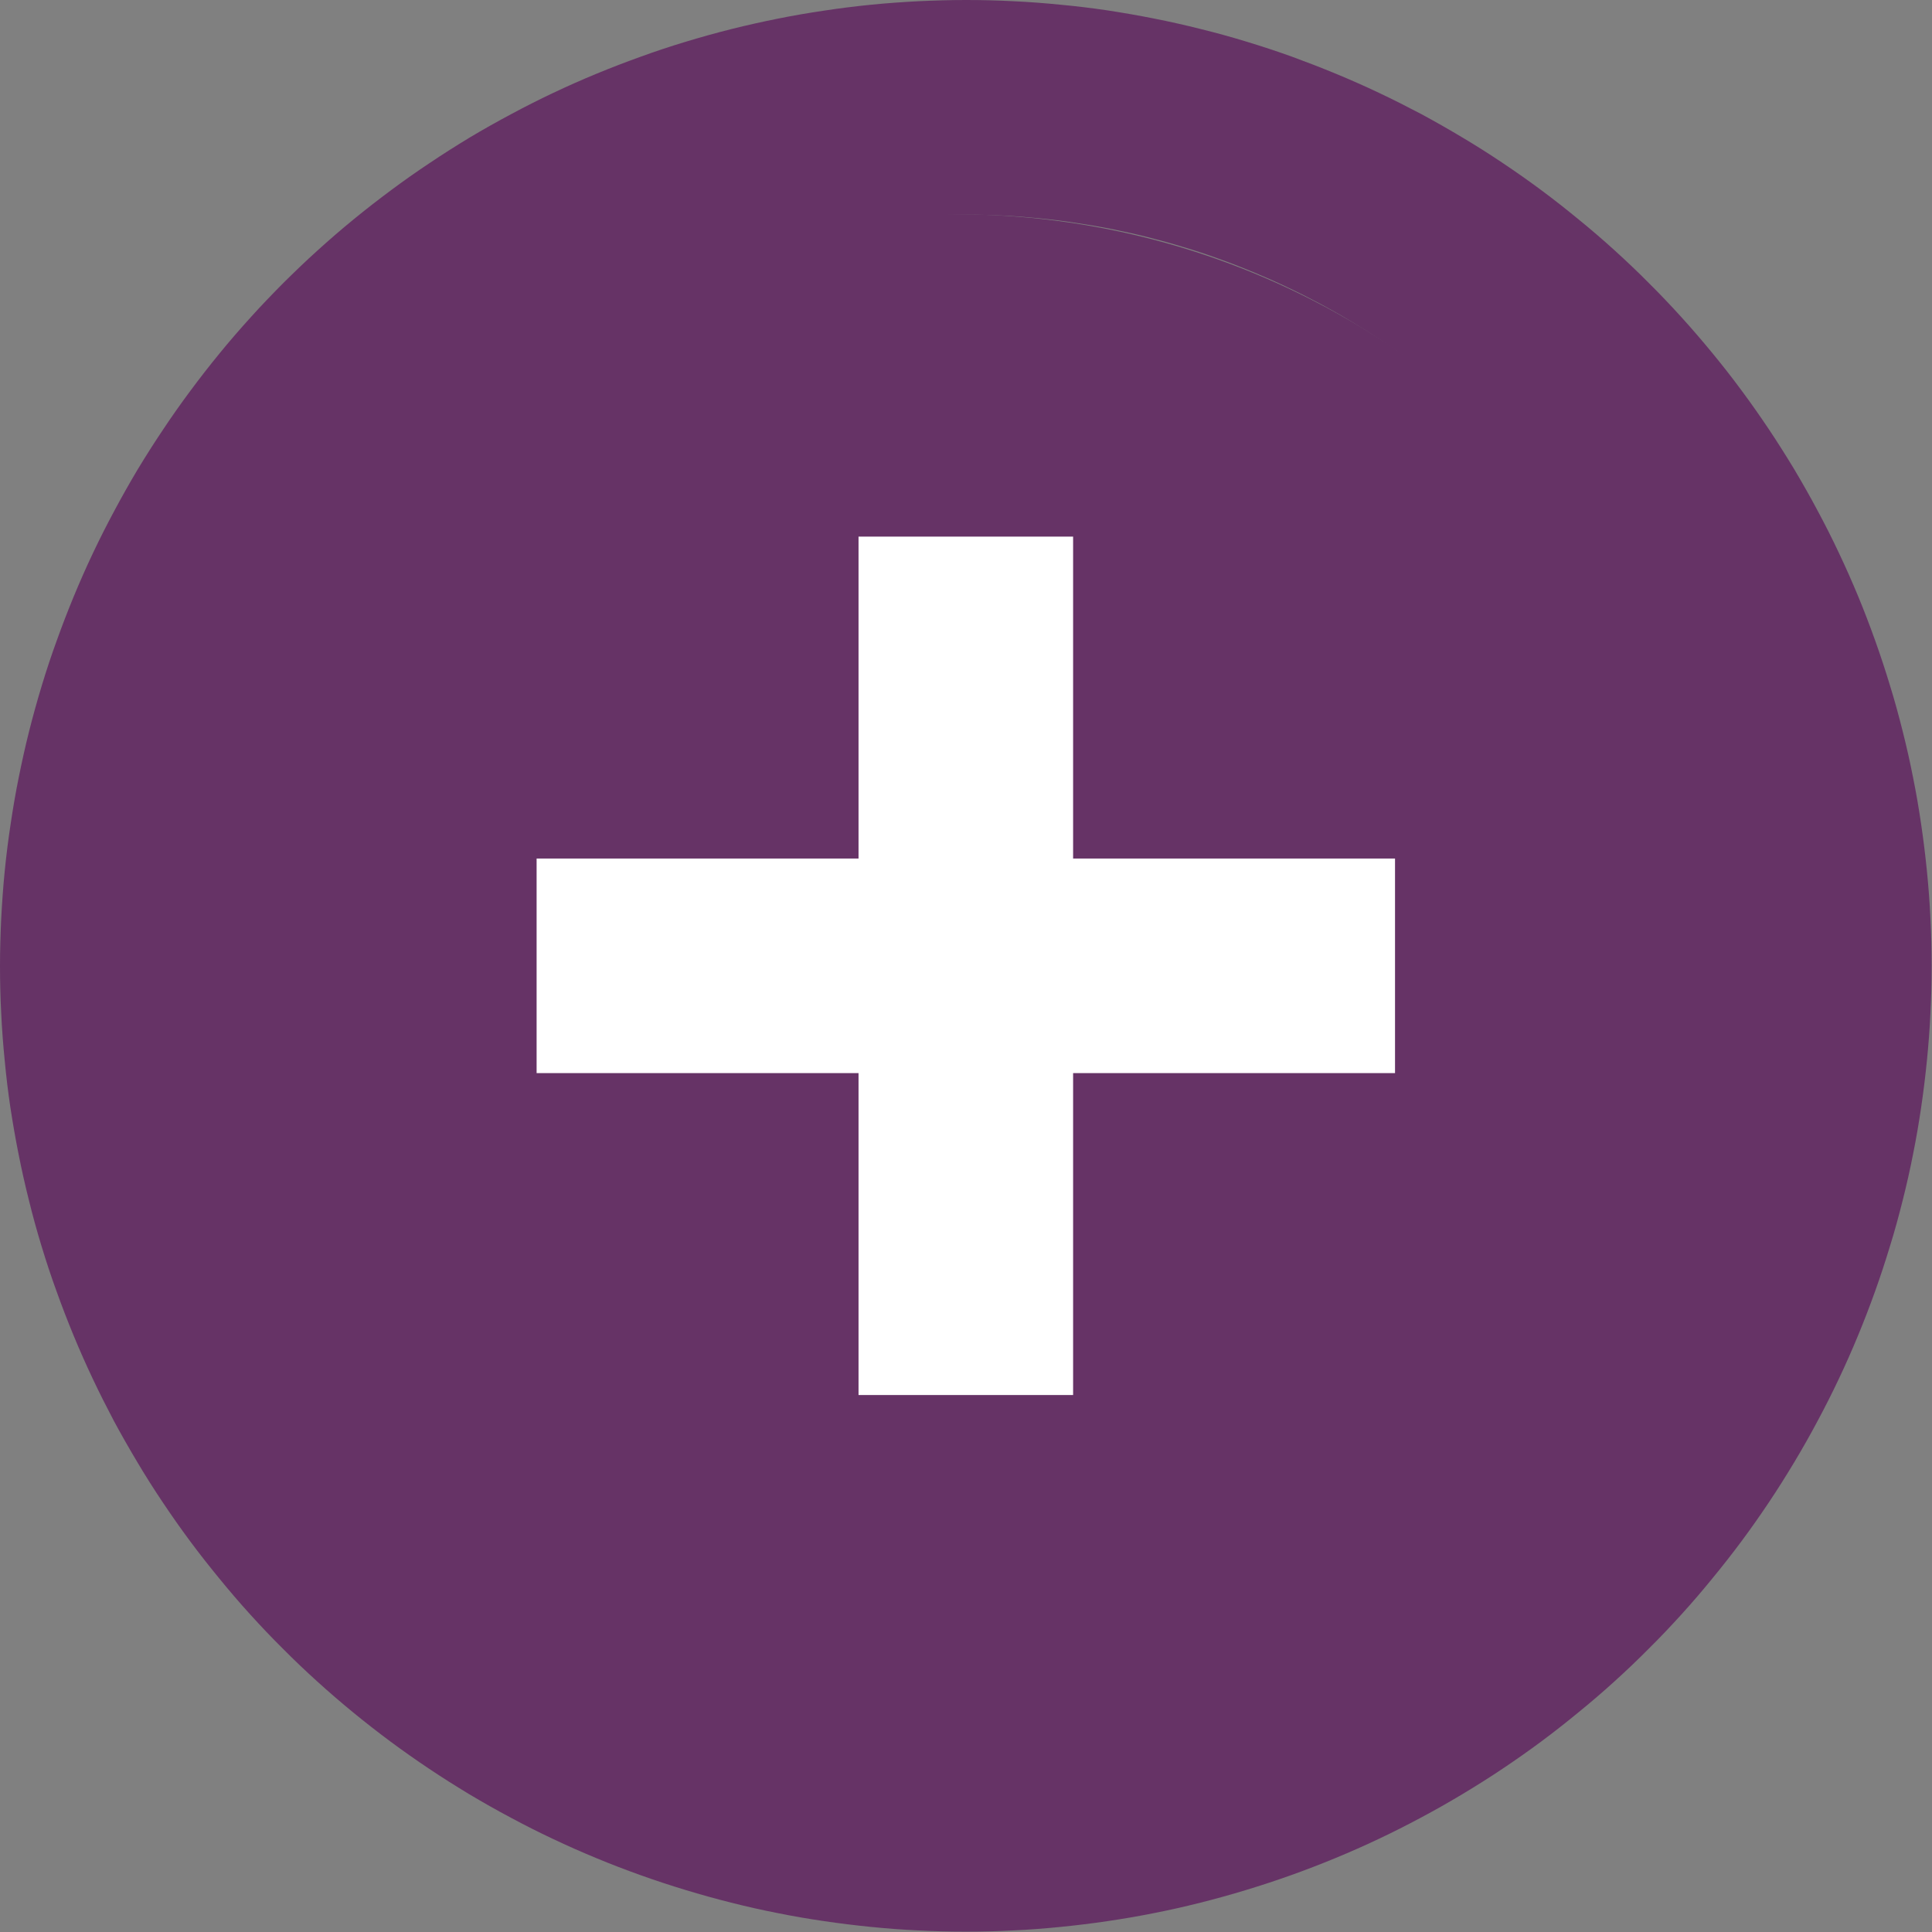 <svg width="16" height="16" viewBox="0 0 16 16" fill="none" xmlns="http://www.w3.org/2000/svg">
<rect x="0" y="0" width="16" height="16" fill="#808080" stroke="none"/>
<circle cx="7.911" cy="8.274" r="6.5" fill="#663366"/>
<path d="M0 7.998C0 8.129 0.003 8.26 0.01 8.391C0.016 8.522 0.026 8.652 0.039 8.782C0.051 8.913 0.067 9.043 0.086 9.172C0.106 9.301 0.128 9.43 0.154 9.559C0.179 9.687 0.208 9.815 0.24 9.942C0.271 10.069 0.306 10.195 0.344 10.32C0.382 10.445 0.423 10.57 0.468 10.693C0.512 10.816 0.559 10.938 0.609 11.059C0.659 11.18 0.712 11.3 0.768 11.418C0.824 11.537 0.883 11.653 0.944 11.769C1.006 11.884 1.071 11.998 1.138 12.11C1.205 12.223 1.275 12.333 1.348 12.442C1.421 12.551 1.496 12.658 1.574 12.763C1.652 12.868 1.733 12.971 1.816 13.072C1.899 13.174 1.984 13.273 2.072 13.37C2.16 13.467 2.25 13.562 2.343 13.654C2.435 13.747 2.53 13.837 2.627 13.925C2.724 14.013 2.823 14.098 2.924 14.181C3.025 14.264 3.129 14.345 3.234 14.423C3.339 14.501 3.446 14.576 3.555 14.649C3.664 14.722 3.774 14.791 3.886 14.859C3.999 14.926 4.113 14.991 4.228 15.052C4.343 15.114 4.46 15.173 4.579 15.229C4.697 15.285 4.817 15.338 4.938 15.388C5.058 15.438 5.181 15.485 5.304 15.529C5.427 15.573 5.551 15.614 5.677 15.652C5.802 15.69 5.928 15.725 6.055 15.757C6.182 15.789 6.31 15.818 6.438 15.843C6.566 15.869 6.695 15.891 6.825 15.91C6.954 15.929 7.084 15.945 7.214 15.958C7.345 15.971 7.475 15.981 7.606 15.987C7.737 15.994 7.868 15.997 7.998 15.997C8.129 15.997 8.26 15.994 8.391 15.987C8.522 15.981 8.652 15.971 8.782 15.958C8.913 15.945 9.043 15.929 9.172 15.91C9.301 15.891 9.43 15.869 9.559 15.843C9.687 15.818 9.815 15.789 9.942 15.757C10.069 15.725 10.195 15.69 10.32 15.652C10.445 15.614 10.57 15.573 10.693 15.529C10.816 15.485 10.938 15.438 11.059 15.388C11.18 15.338 11.3 15.285 11.418 15.229C11.537 15.173 11.653 15.114 11.769 15.052C11.884 14.991 11.998 14.926 12.11 14.859C12.223 14.791 12.333 14.722 12.442 14.649C12.551 14.576 12.658 14.501 12.763 14.423C12.868 14.345 12.971 14.264 13.072 14.181C13.174 14.098 13.273 14.013 13.37 13.925C13.467 13.837 13.562 13.747 13.654 13.654C13.747 13.562 13.837 13.467 13.925 13.37C14.013 13.273 14.098 13.174 14.181 13.072C14.264 12.971 14.345 12.868 14.423 12.763C14.501 12.658 14.576 12.551 14.649 12.442C14.722 12.333 14.791 12.223 14.859 12.11C14.926 11.998 14.991 11.884 15.052 11.769C15.114 11.653 15.173 11.537 15.229 11.418C15.285 11.3 15.338 11.18 15.388 11.059C15.438 10.938 15.485 10.816 15.529 10.693C15.573 10.57 15.614 10.445 15.652 10.32C15.691 10.195 15.725 10.069 15.757 9.942C15.789 9.815 15.818 9.687 15.843 9.559C15.869 9.43 15.891 9.301 15.91 9.172C15.929 9.043 15.945 8.913 15.958 8.782C15.971 8.652 15.981 8.522 15.987 8.391C15.994 8.26 15.997 8.129 15.997 7.998C15.997 7.868 15.994 7.737 15.987 7.606C15.981 7.475 15.971 7.345 15.958 7.214C15.945 7.084 15.929 6.954 15.91 6.825C15.891 6.695 15.869 6.566 15.843 6.438C15.818 6.31 15.789 6.182 15.757 6.055C15.725 5.928 15.691 5.802 15.652 5.677C15.614 5.551 15.573 5.427 15.529 5.304C15.485 5.181 15.438 5.058 15.388 4.937C15.338 4.817 15.285 4.697 15.229 4.579C15.173 4.46 15.114 4.343 15.052 4.228C14.991 4.113 14.926 3.999 14.859 3.886C14.791 3.774 14.722 3.664 14.649 3.555C14.576 3.446 14.501 3.339 14.423 3.234C14.345 3.128 14.264 3.025 14.181 2.924C14.098 2.823 14.013 2.724 13.925 2.627C13.837 2.53 13.747 2.435 13.654 2.343C13.562 2.25 13.467 2.16 13.37 2.072C13.273 1.984 13.174 1.899 13.072 1.816C12.971 1.733 12.868 1.652 12.763 1.574C12.658 1.496 12.551 1.421 12.442 1.348C12.333 1.275 12.223 1.205 12.11 1.138C11.998 1.071 11.884 1.006 11.769 0.944C11.653 0.883 11.537 0.824 11.418 0.768C11.3 0.712 11.18 0.659 11.059 0.609C10.938 0.559 10.816 0.512 10.693 0.467C10.57 0.423 10.445 0.382 10.32 0.344C10.195 0.306 10.069 0.271 9.942 0.24C9.815 0.208 9.687 0.179 9.559 0.154C9.43 0.128 9.301 0.106 9.172 0.086C9.043 0.067 8.913 0.051 8.782 0.039C8.652 0.026 8.522 0.016 8.391 0.01C8.26 0.003 8.129 0 7.998 0C7.868 0 7.737 0.004 7.606 0.01C7.475 0.017 7.345 0.026 7.215 0.039C7.085 0.052 6.955 0.068 6.825 0.088C6.696 0.107 6.567 0.129 6.439 0.155C6.31 0.181 6.183 0.209 6.056 0.241C5.929 0.273 5.803 0.308 5.678 0.346C5.552 0.384 5.428 0.425 5.305 0.47C5.182 0.514 5.06 0.561 4.939 0.611C4.818 0.661 4.698 0.714 4.58 0.77C4.462 0.826 4.345 0.885 4.23 0.947C4.114 1.009 4 1.073 3.888 1.14C3.776 1.208 3.665 1.278 3.557 1.351C3.448 1.423 3.341 1.499 3.236 1.577C3.131 1.655 3.028 1.735 2.927 1.818C2.825 1.901 2.726 1.987 2.629 2.075C2.532 2.162 2.438 2.253 2.345 2.345C2.253 2.438 2.162 2.532 2.075 2.629C1.987 2.726 1.901 2.825 1.818 2.927C1.735 3.028 1.655 3.131 1.577 3.236C1.499 3.341 1.423 3.448 1.351 3.557C1.278 3.665 1.208 3.776 1.14 3.888C1.073 4 1.009 4.114 0.947 4.23C0.885 4.345 0.826 4.462 0.77 4.58C0.714 4.698 0.661 4.818 0.611 4.939C0.561 5.06 0.514 5.182 0.47 5.305C0.425 5.428 0.384 5.552 0.346 5.678C0.308 5.803 0.273 5.929 0.241 6.056C0.209 6.183 0.181 6.31 0.155 6.439C0.129 6.567 0.107 6.696 0.088 6.825C0.068 6.955 0.052 7.084 0.039 7.215C0.026 7.345 0.017 7.475 0.01 7.606C0.004 7.737 0 7.868 0 7.998ZM14.22 7.998C14.22 8.1 14.217 8.202 14.212 8.304C14.207 8.405 14.199 8.507 14.189 8.608C14.18 8.71 14.167 8.81 14.152 8.911C14.137 9.012 14.12 9.112 14.1 9.212C14.08 9.312 14.058 9.411 14.033 9.51C14.008 9.609 13.981 9.707 13.952 9.804C13.922 9.902 13.89 9.998 13.856 10.094C13.821 10.19 13.785 10.285 13.746 10.379C13.707 10.473 13.666 10.566 13.622 10.658C13.579 10.75 13.533 10.841 13.485 10.931C13.437 11.021 13.387 11.109 13.334 11.197C13.282 11.284 13.227 11.37 13.171 11.454C13.114 11.539 13.056 11.623 12.995 11.704C12.935 11.786 12.872 11.866 12.807 11.945C12.743 12.024 12.676 12.101 12.608 12.176C12.54 12.252 12.469 12.325 12.397 12.397C12.325 12.469 12.252 12.54 12.176 12.608C12.101 12.676 12.024 12.743 11.945 12.807C11.866 12.872 11.786 12.934 11.704 12.995C11.623 13.056 11.539 13.114 11.455 13.171C11.37 13.227 11.284 13.282 11.197 13.334C11.109 13.387 11.021 13.437 10.931 13.485C10.841 13.533 10.75 13.579 10.658 13.622C10.566 13.666 10.473 13.707 10.379 13.746C10.285 13.785 10.19 13.821 10.094 13.856C9.998 13.89 9.902 13.922 9.804 13.952C9.707 13.981 9.609 14.008 9.51 14.033C9.411 14.058 9.312 14.08 9.212 14.1C9.112 14.12 9.012 14.137 8.911 14.152C8.811 14.167 8.71 14.18 8.608 14.189C8.507 14.199 8.405 14.207 8.304 14.212C8.202 14.217 8.1 14.22 7.998 14.22C7.897 14.22 7.795 14.217 7.693 14.212C7.591 14.207 7.49 14.199 7.389 14.189C7.287 14.18 7.186 14.167 7.086 14.152C6.985 14.137 6.885 14.12 6.785 14.1C6.685 14.08 6.586 14.058 6.487 14.033C6.388 14.008 6.29 13.981 6.193 13.952C6.095 13.922 5.998 13.89 5.903 13.856C5.807 13.821 5.712 13.785 5.618 13.746C5.524 13.707 5.431 13.666 5.339 13.622C5.247 13.579 5.156 13.533 5.066 13.485C4.976 13.437 4.887 13.387 4.8 13.334C4.713 13.282 4.627 13.227 4.542 13.171C4.458 13.114 4.374 13.056 4.293 12.995C4.211 12.934 4.131 12.872 4.052 12.807C3.973 12.743 3.896 12.676 3.821 12.608C3.745 12.54 3.672 12.469 3.6 12.397C3.528 12.325 3.457 12.252 3.389 12.176C3.321 12.101 3.254 12.024 3.19 11.945C3.125 11.866 3.062 11.786 3.002 11.704C2.941 11.623 2.882 11.539 2.826 11.454C2.769 11.37 2.715 11.284 2.662 11.197C2.61 11.109 2.56 11.021 2.512 10.931C2.464 10.841 2.418 10.75 2.375 10.658C2.331 10.566 2.29 10.473 2.251 10.379C2.212 10.285 2.175 10.19 2.141 10.094C2.107 9.998 2.075 9.902 2.045 9.804C2.016 9.707 1.989 9.609 1.964 9.51C1.939 9.411 1.917 9.312 1.897 9.212C1.877 9.112 1.86 9.012 1.845 8.911C1.83 8.81 1.817 8.71 1.807 8.608C1.797 8.507 1.79 8.405 1.785 8.304C1.78 8.202 1.777 8.1 1.777 7.998C1.777 7.897 1.78 7.795 1.785 7.693C1.79 7.591 1.797 7.49 1.807 7.389C1.817 7.287 1.83 7.186 1.845 7.086C1.86 6.985 1.877 6.885 1.897 6.785C1.917 6.685 1.939 6.585 1.964 6.487C1.989 6.388 2.016 6.29 2.045 6.192C2.075 6.095 2.107 5.998 2.141 5.903C2.175 5.807 2.212 5.712 2.251 5.618C2.29 5.524 2.331 5.43 2.375 5.339C2.418 5.247 2.464 5.156 2.512 5.066C2.56 4.976 2.61 4.887 2.662 4.8C2.715 4.713 2.769 4.627 2.826 4.542C2.882 4.458 2.941 4.374 3.002 4.293C3.062 4.211 3.125 4.131 3.19 4.052C3.254 3.973 3.321 3.896 3.389 3.821C3.457 3.745 3.528 3.672 3.6 3.6C3.672 3.528 3.745 3.457 3.821 3.389C3.896 3.321 3.973 3.254 4.052 3.19C4.131 3.125 4.211 3.062 4.293 3.002C4.374 2.941 4.458 2.882 4.542 2.826C4.627 2.769 4.713 2.715 4.8 2.662C4.887 2.61 4.976 2.56 5.066 2.512C5.156 2.464 5.247 2.418 5.339 2.375C5.431 2.331 5.524 2.29 5.618 2.251C5.712 2.212 5.807 2.175 5.903 2.141C5.998 2.107 6.095 2.075 6.193 2.045C6.29 2.016 6.388 1.989 6.487 1.964C6.586 1.939 6.685 1.917 6.785 1.897C6.885 1.877 6.985 1.86 7.086 1.845C7.186 1.83 7.287 1.817 7.389 1.807C7.49 1.797 7.591 1.79 7.693 1.785C7.795 1.78 7.897 1.777 7.998 1.777C8.1 1.777 8.202 1.78 8.303 1.785C8.405 1.79 8.507 1.798 8.608 1.808C8.709 1.818 8.81 1.83 8.911 1.846C9.012 1.861 9.112 1.878 9.212 1.898C9.311 1.918 9.411 1.94 9.509 1.965C9.608 1.99 9.706 2.017 9.803 2.047C9.901 2.076 9.997 2.108 10.093 2.143C10.189 2.177 10.284 2.214 10.378 2.253C10.472 2.292 10.565 2.333 10.657 2.377C10.749 2.42 10.84 2.466 10.93 2.514C11.019 2.562 11.108 2.612 11.195 2.665C11.282 2.717 11.368 2.771 11.453 2.828C11.538 2.884 11.621 2.943 11.703 3.004C11.784 3.064 11.864 3.127 11.943 3.192C12.022 3.256 12.099 3.323 12.174 3.391C12.25 3.459 12.323 3.53 12.395 3.601C12.467 3.673 12.537 3.747 12.606 3.823C12.674 3.898 12.741 3.975 12.805 4.054C12.87 4.132 12.932 4.213 12.993 4.294C13.054 4.376 13.112 4.459 13.169 4.544C13.225 4.628 13.28 4.714 13.332 4.802C13.384 4.889 13.435 4.977 13.483 5.067C13.531 5.157 13.577 5.248 13.62 5.34C13.664 5.432 13.705 5.525 13.744 5.619C13.783 5.713 13.82 5.808 13.854 5.904C13.888 5.999 13.92 6.096 13.95 6.193C13.98 6.291 14.007 6.389 14.031 6.487C14.056 6.586 14.079 6.685 14.099 6.785C14.119 6.885 14.136 6.985 14.151 7.086C14.166 7.187 14.179 7.288 14.189 7.389C14.199 7.49 14.206 7.591 14.211 7.693C14.217 7.795 14.219 7.897 14.22 7.998Z" fill="#663366"/>
<path d="M7.11 4.444V7.11H4.444V8.887H7.11V11.553H8.887V8.887H11.553V7.11H8.887V4.444H7.11Z" fill="white"/>
</svg>
